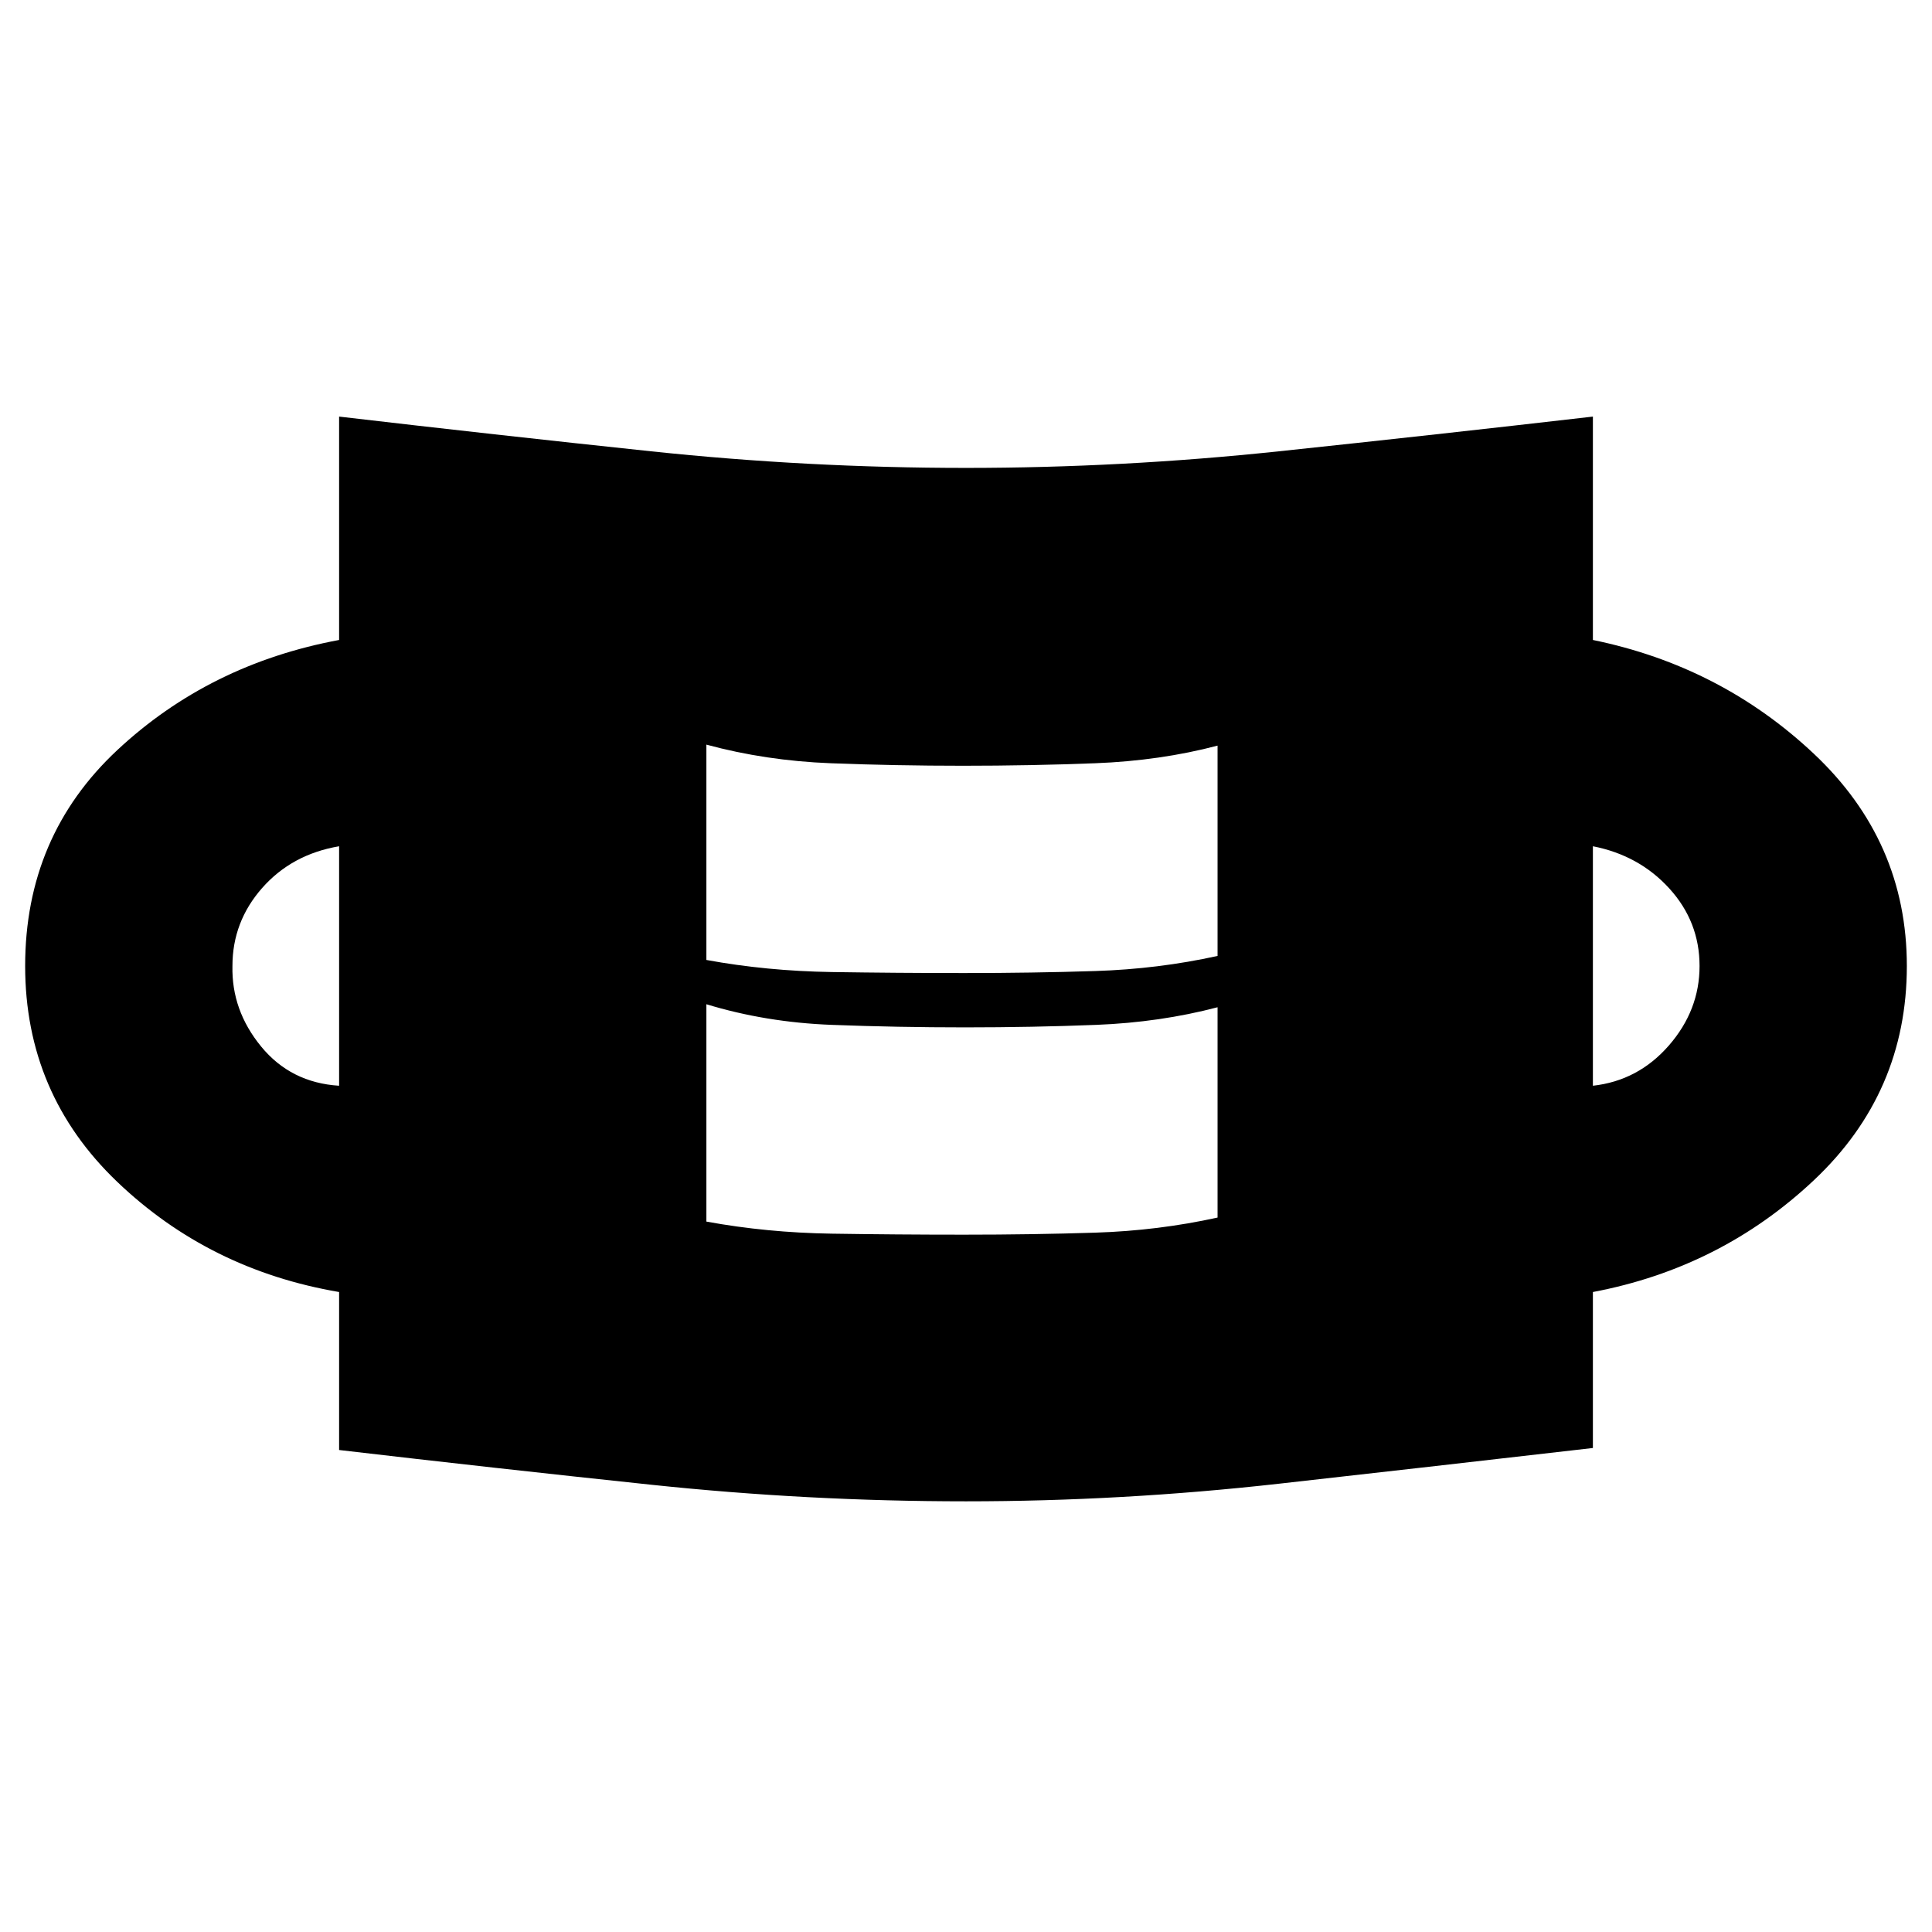 <svg xmlns="http://www.w3.org/2000/svg" height="20" viewBox="0 -960 960 960" width="20"><path d="M480-214q-78.5 0-156.5-8.25t-155-17.25V-318Q104-329 58.25-372.75T12.5-480q0-64.5 45.75-107.25T168.5-642v-111q77 9 155 17.25T480-727.5q77.5 0 155.5-8.25t156-17.25v111q63.5 13 109.75 56.5T947.5-480q0 63-46.25 106.5T791.5-318v77.5q-78 9-156 17.75T480-214Zm-1-132.5q34 0 65.25-1T605-355v-104.5q-28.5 7.5-60.25 8.75t-65.25 1.25q-33.5 0-66.25-1.25T351-461v108q30 5.5 62.25 6t65.75.5Zm-310.5-74v-119q-23.5 4-38.25 20.75T115.5-480q-.5 22 14.25 40t38.75 19.5Zm623 0q22.5-2.5 37.75-20T844.5-480q0-22-15-38.5t-38-21v119Zm-312.5-56q34 0 65.25-1T605-485v-104.5q-28.5 7.5-60.75 8.75t-65.75 1.25q-33.5 0-65.75-1.25T351-590v107q30 5.5 62.25 6t65.75.5Z"/></svg>